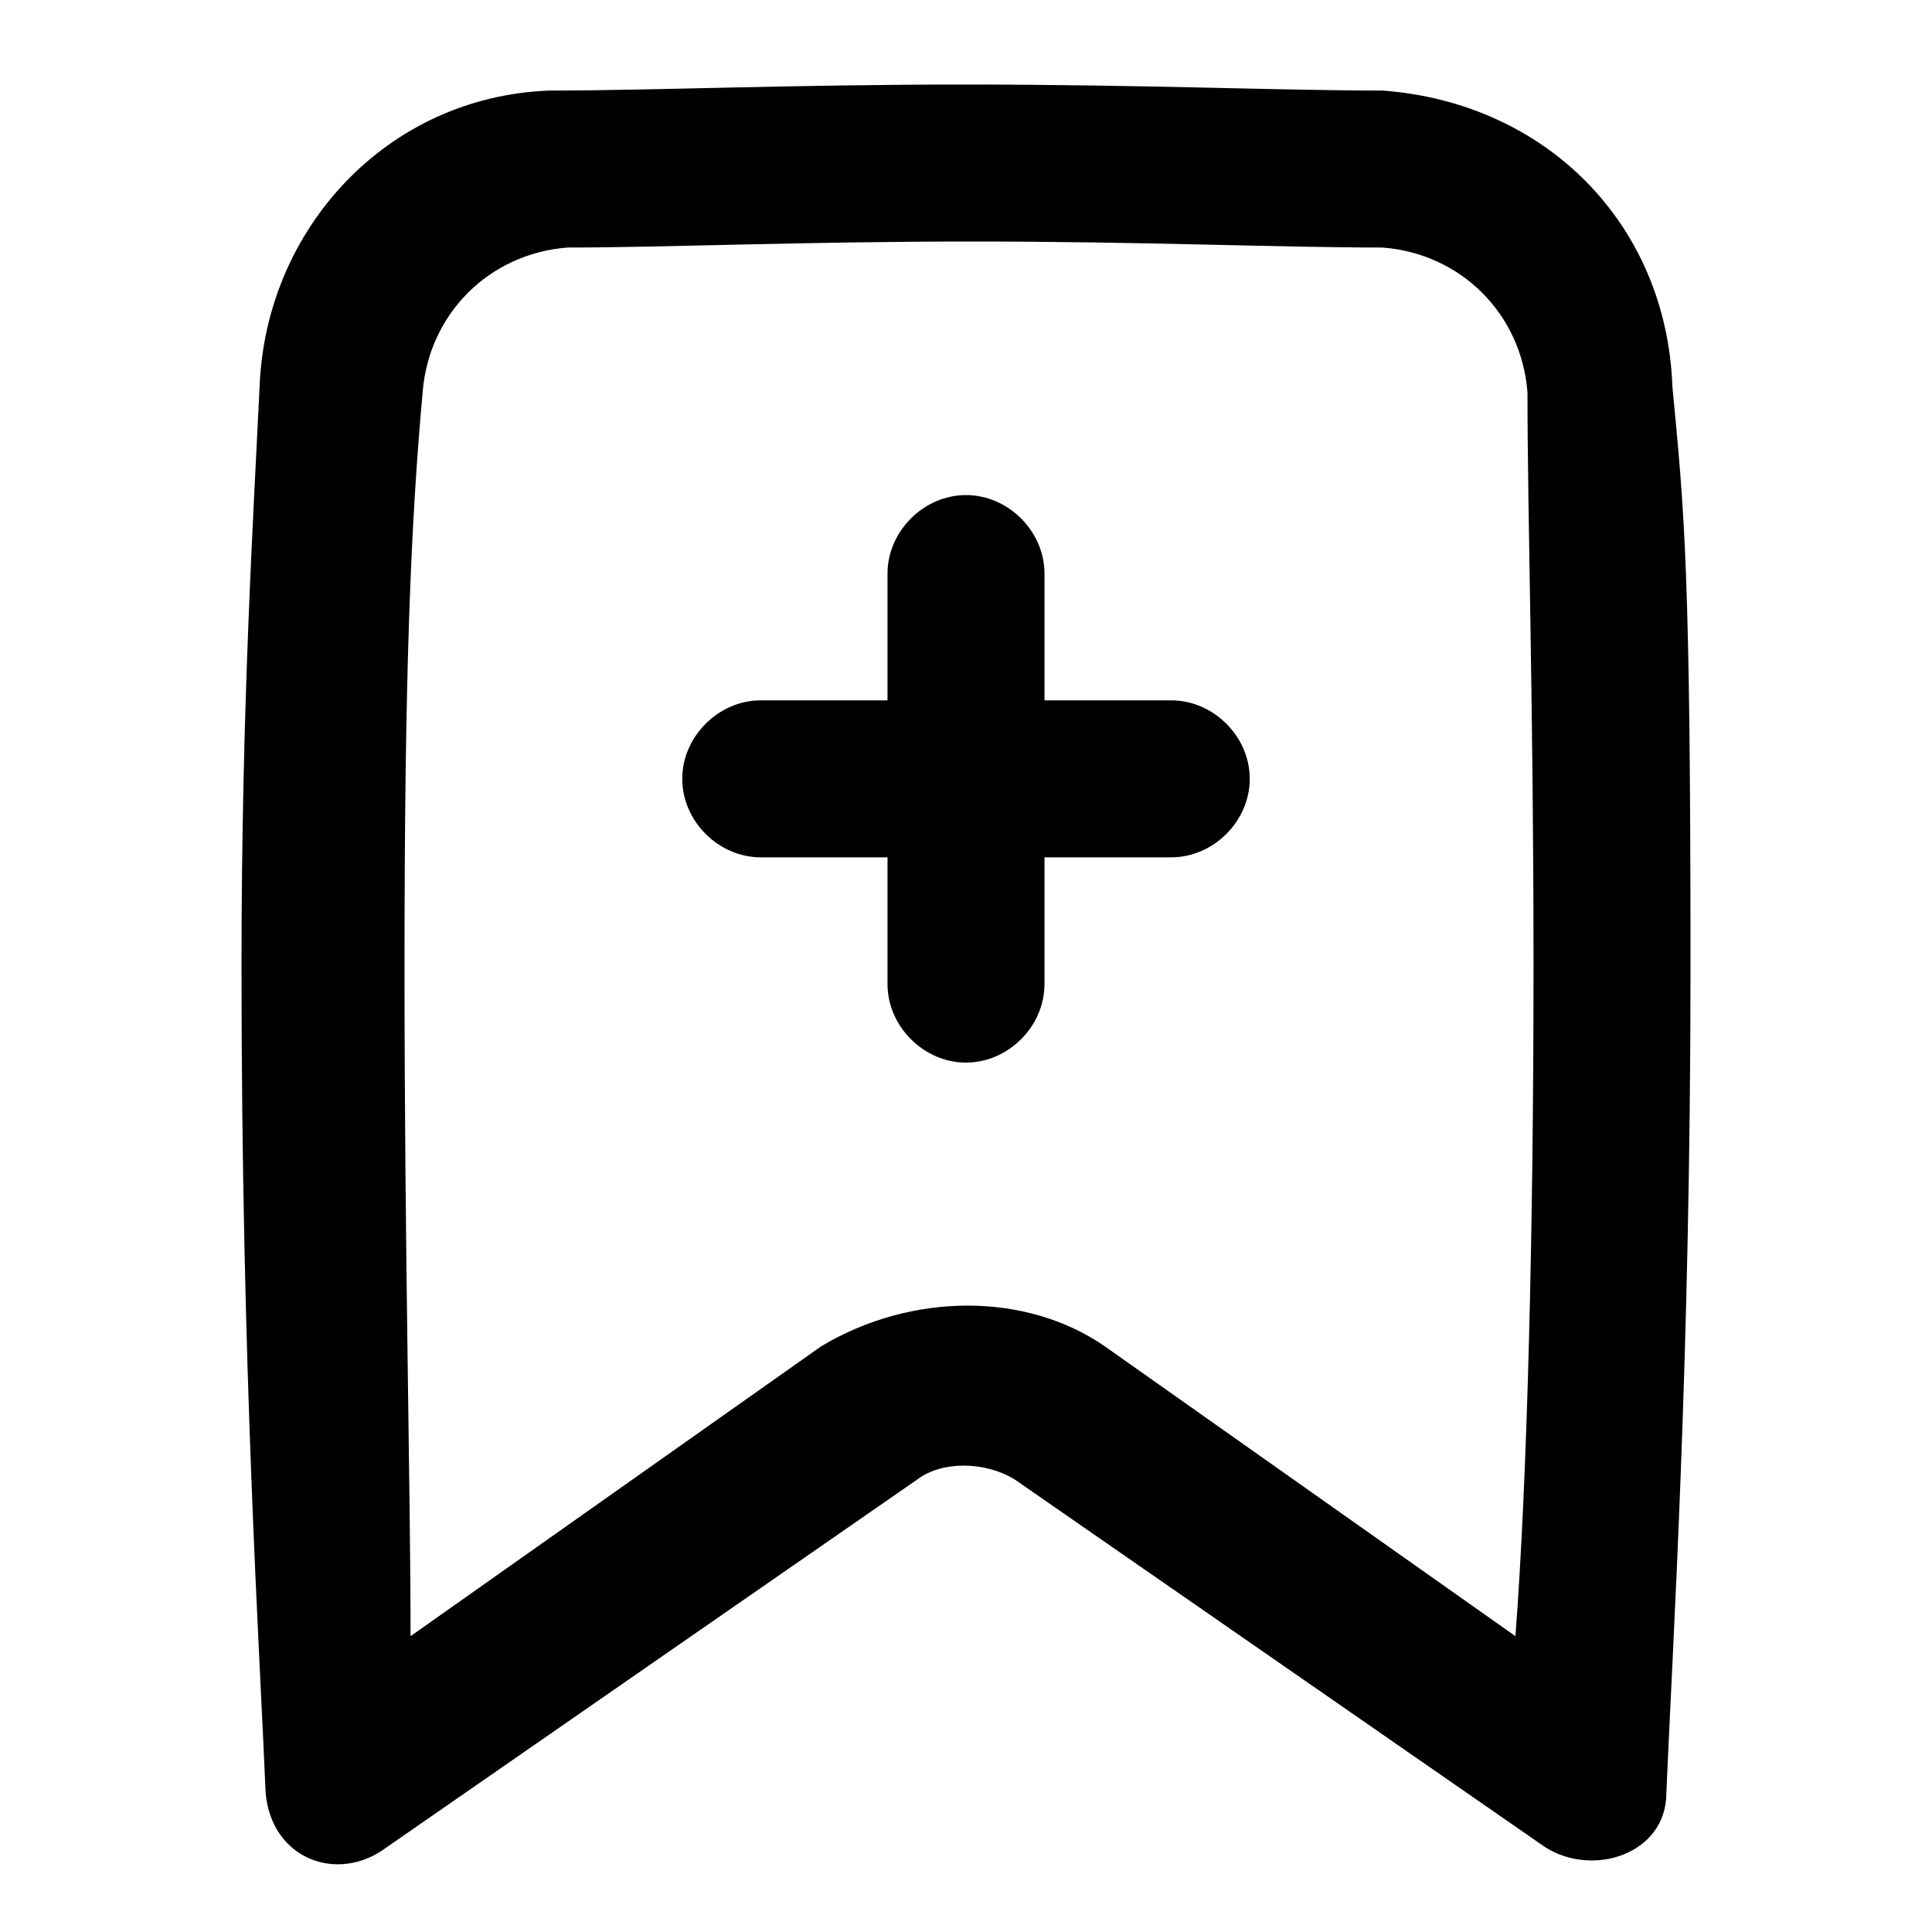 <svg xmlns="http://www.w3.org/2000/svg" version="1.1" viewBox="0 0 32 32">
<title>bookmark plus</title>
<path d="M27.7,6.4c-.1-2.7-2.1-4.7-4.8-4.9-1.7,0-4-.1-6.9-.1s-5.2.1-6.9.1c-2.7.1-4.7,2.3-4.8,4.9-.1,2.1-.3,5.3-.3,9.6,0,6.7.3,11.3.4,13.7.1,1.1,1.2,1.5,2,.9l8.8-6.1c.4-.3,1.1-.3,1.6,0l8.8,6.1c.8.5,2,.1,2-.9.1-2.4.4-7.1.4-13.7s-.1-7.5-.3-9.6ZM25.1,27.1l-6.8-4.8c-1.3-.9-3.2-.9-4.7,0l-6.8,4.8c0-2.5-.1-6.3-.1-11.1s.1-7.3.3-9.5c.1-1.3,1.1-2.3,2.4-2.4,1.6,0,3.9-.1,6.7-.1s5.1.1,6.8.1c1.3.1,2.3,1.1,2.4,2.4,0,2.1.1,5.2.1,9.5s-.1,8.5-.3,11.1Z"/>
<path d="M19.4,11.6h-2.1v-2.1c0-.7-.6-1.3-1.3-1.3s-1.3.6-1.3,1.3v2.1h-2.1c-.7,0-1.3.6-1.3,1.3s.6,1.3,1.3,1.3h2.1v2.1c0,.7.6,1.3,1.3,1.3s1.3-.6,1.3-1.3v-2.1h2.1c.7,0,1.3-.6,1.3-1.3s-.6-1.3-1.3-1.3Z"/>
</svg>